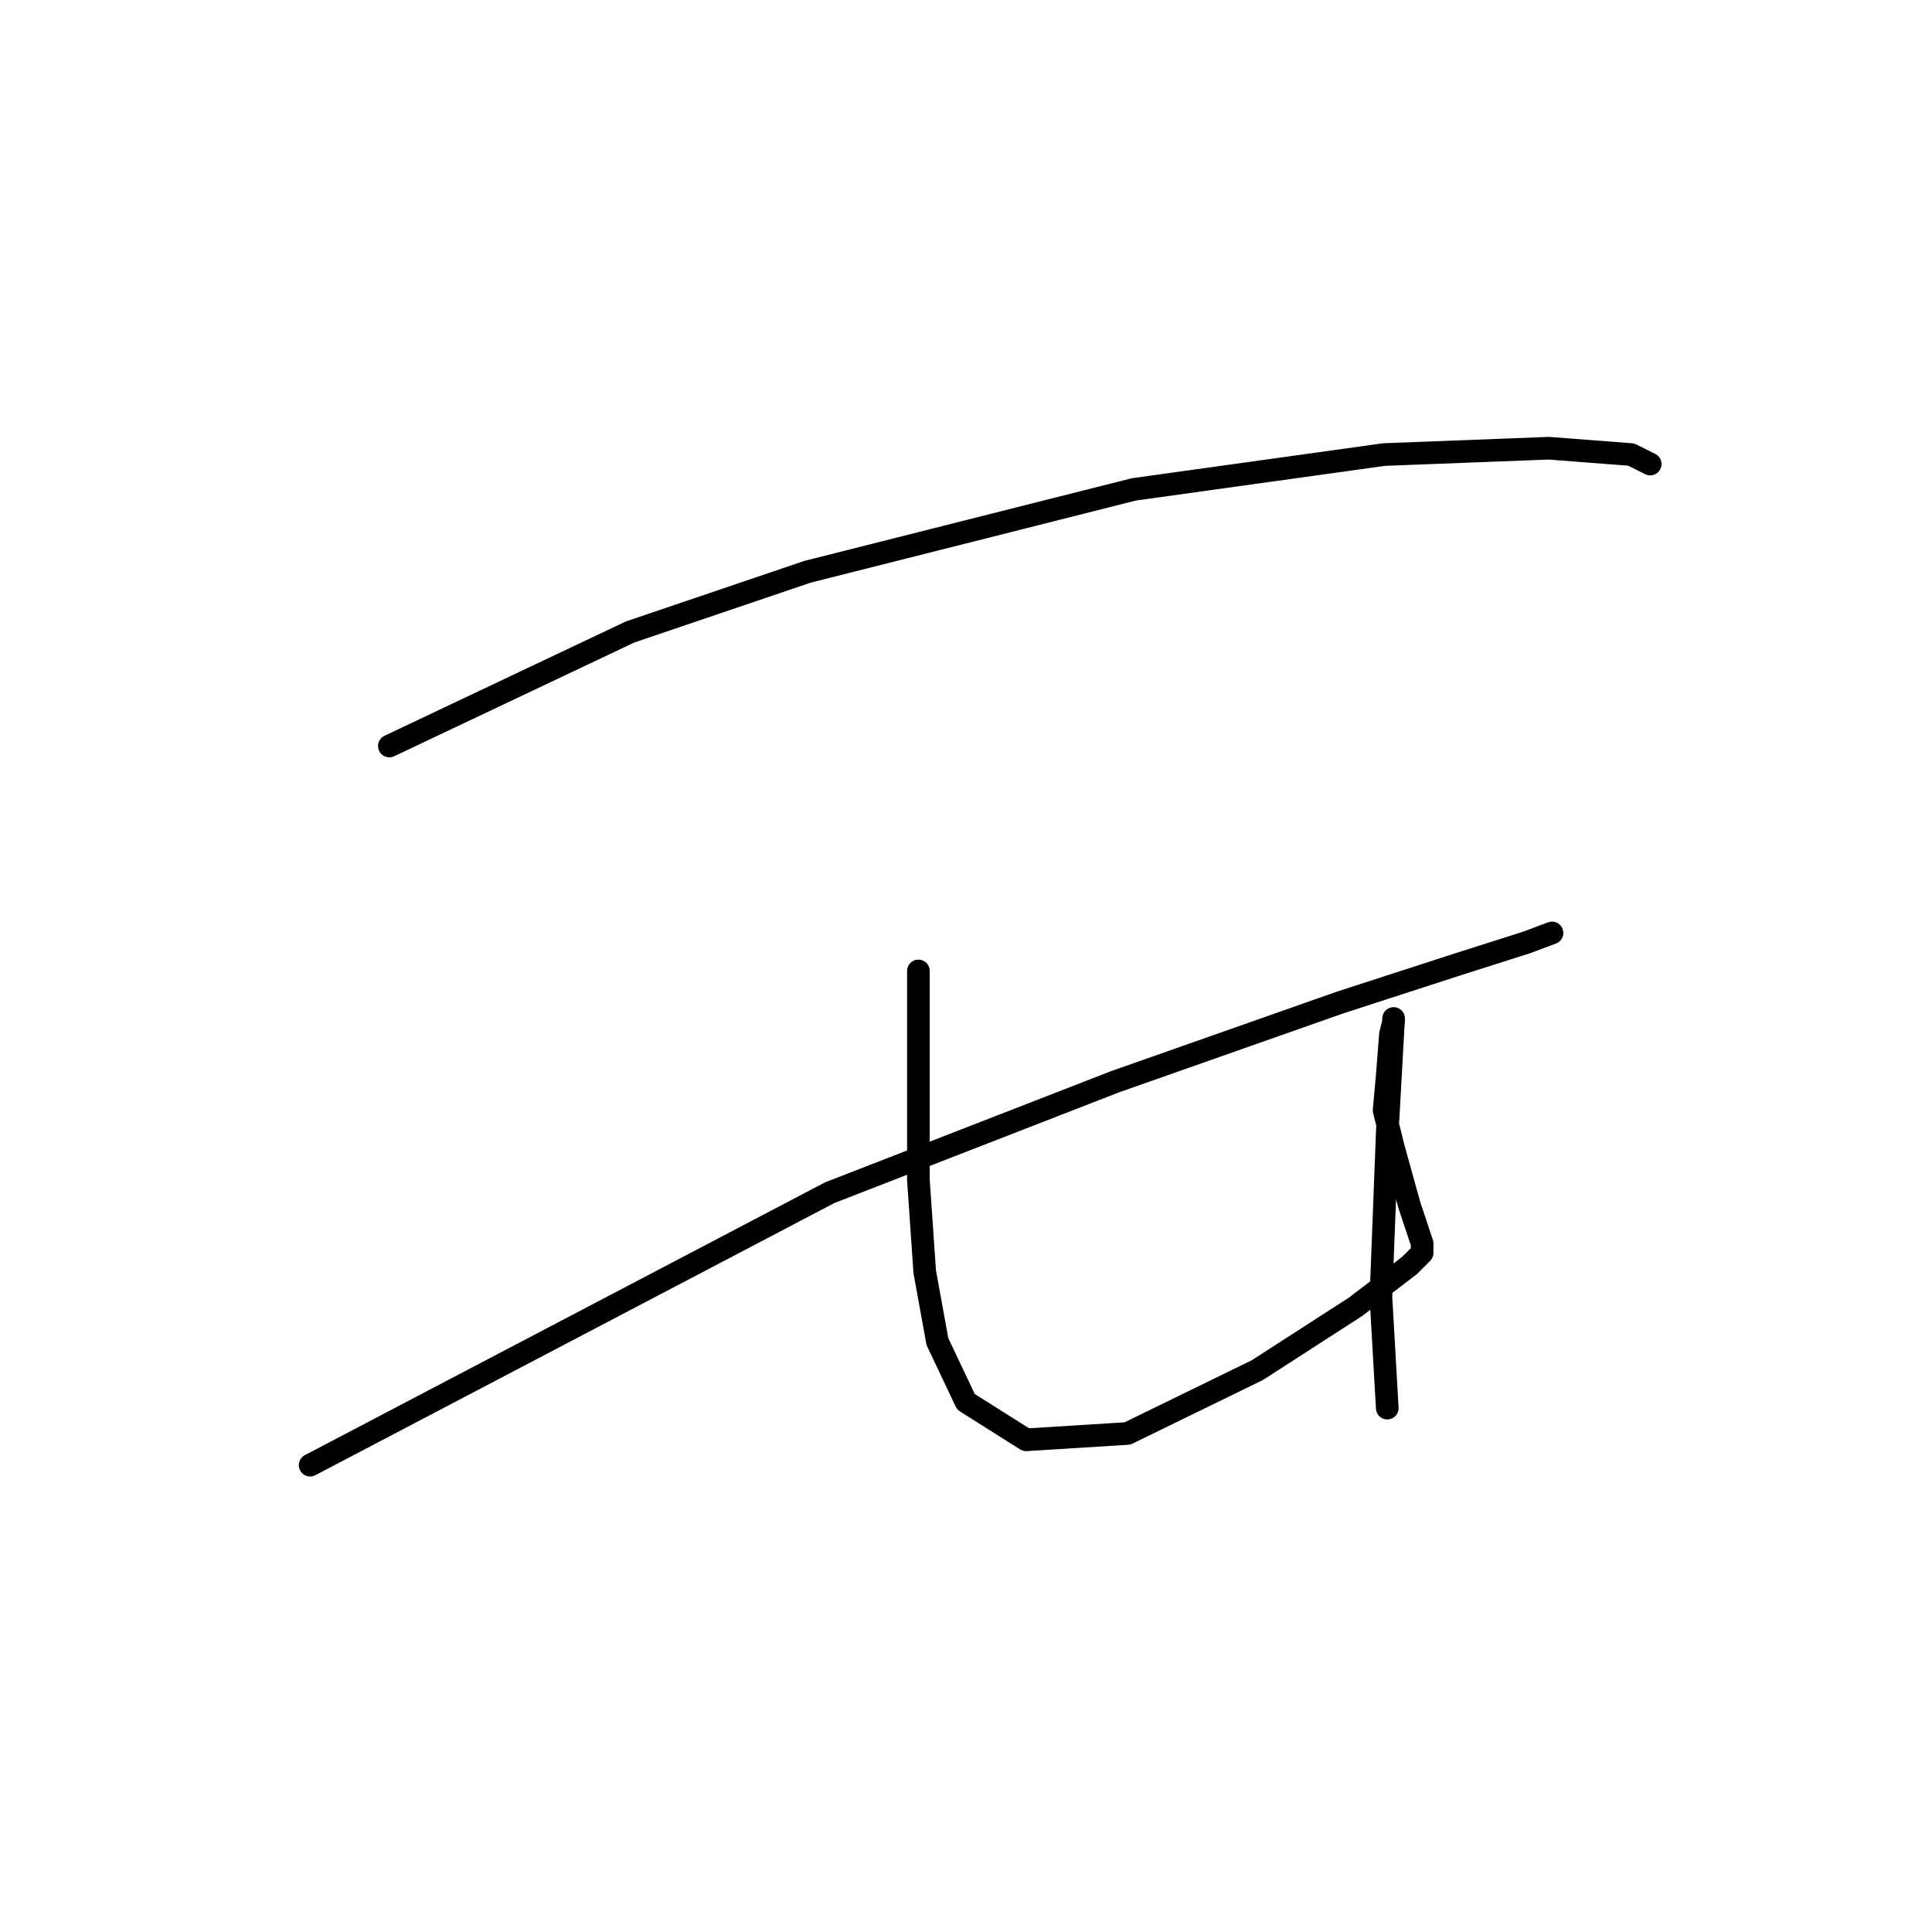 <?xml version="1.0" standalone="no"?>
    <svg width="256" height="256" xmlns="http://www.w3.org/2000/svg" version="1.1">
    <polyline stroke="black" stroke-width="3" stroke-linecap="round" fill="transparent" stroke-linejoin="round" points="51.59 98.85 67.541 91.294 83.493 83.738 107.001 75.763 150.238 64.848 183.401 60.231 205.229 59.391 216.143 60.231 218.662 61.49 218.662 61.49 " />
        <polyline stroke="black" stroke-width="3" stroke-linecap="round" fill="transparent" stroke-linejoin="round" points="41.095 194.14 75.517 176.09 109.939 158.039 147.719 143.347 177.524 132.853 193.056 127.815 202.291 124.877 205.649 123.617 205.649 123.617 " />
        <polyline stroke="black" stroke-width="3" stroke-linecap="round" fill="transparent" stroke-linejoin="round" points="121.693 128.655 121.693 142.508 121.693 156.36 122.533 168.534 124.212 177.769 127.99 185.745 135.966 190.782 149.398 189.943 166.609 181.547 179.623 173.151 186.759 167.694 188.438 166.015 188.438 164.756 186.759 159.719 184.66 152.162 183.401 147.125 183.82 142.508 184.24 137.05 184.66 135.371 184.66 134.952 183.82 150.064 182.981 171.892 183.82 186.584 183.82 186.584 " />
        </svg>